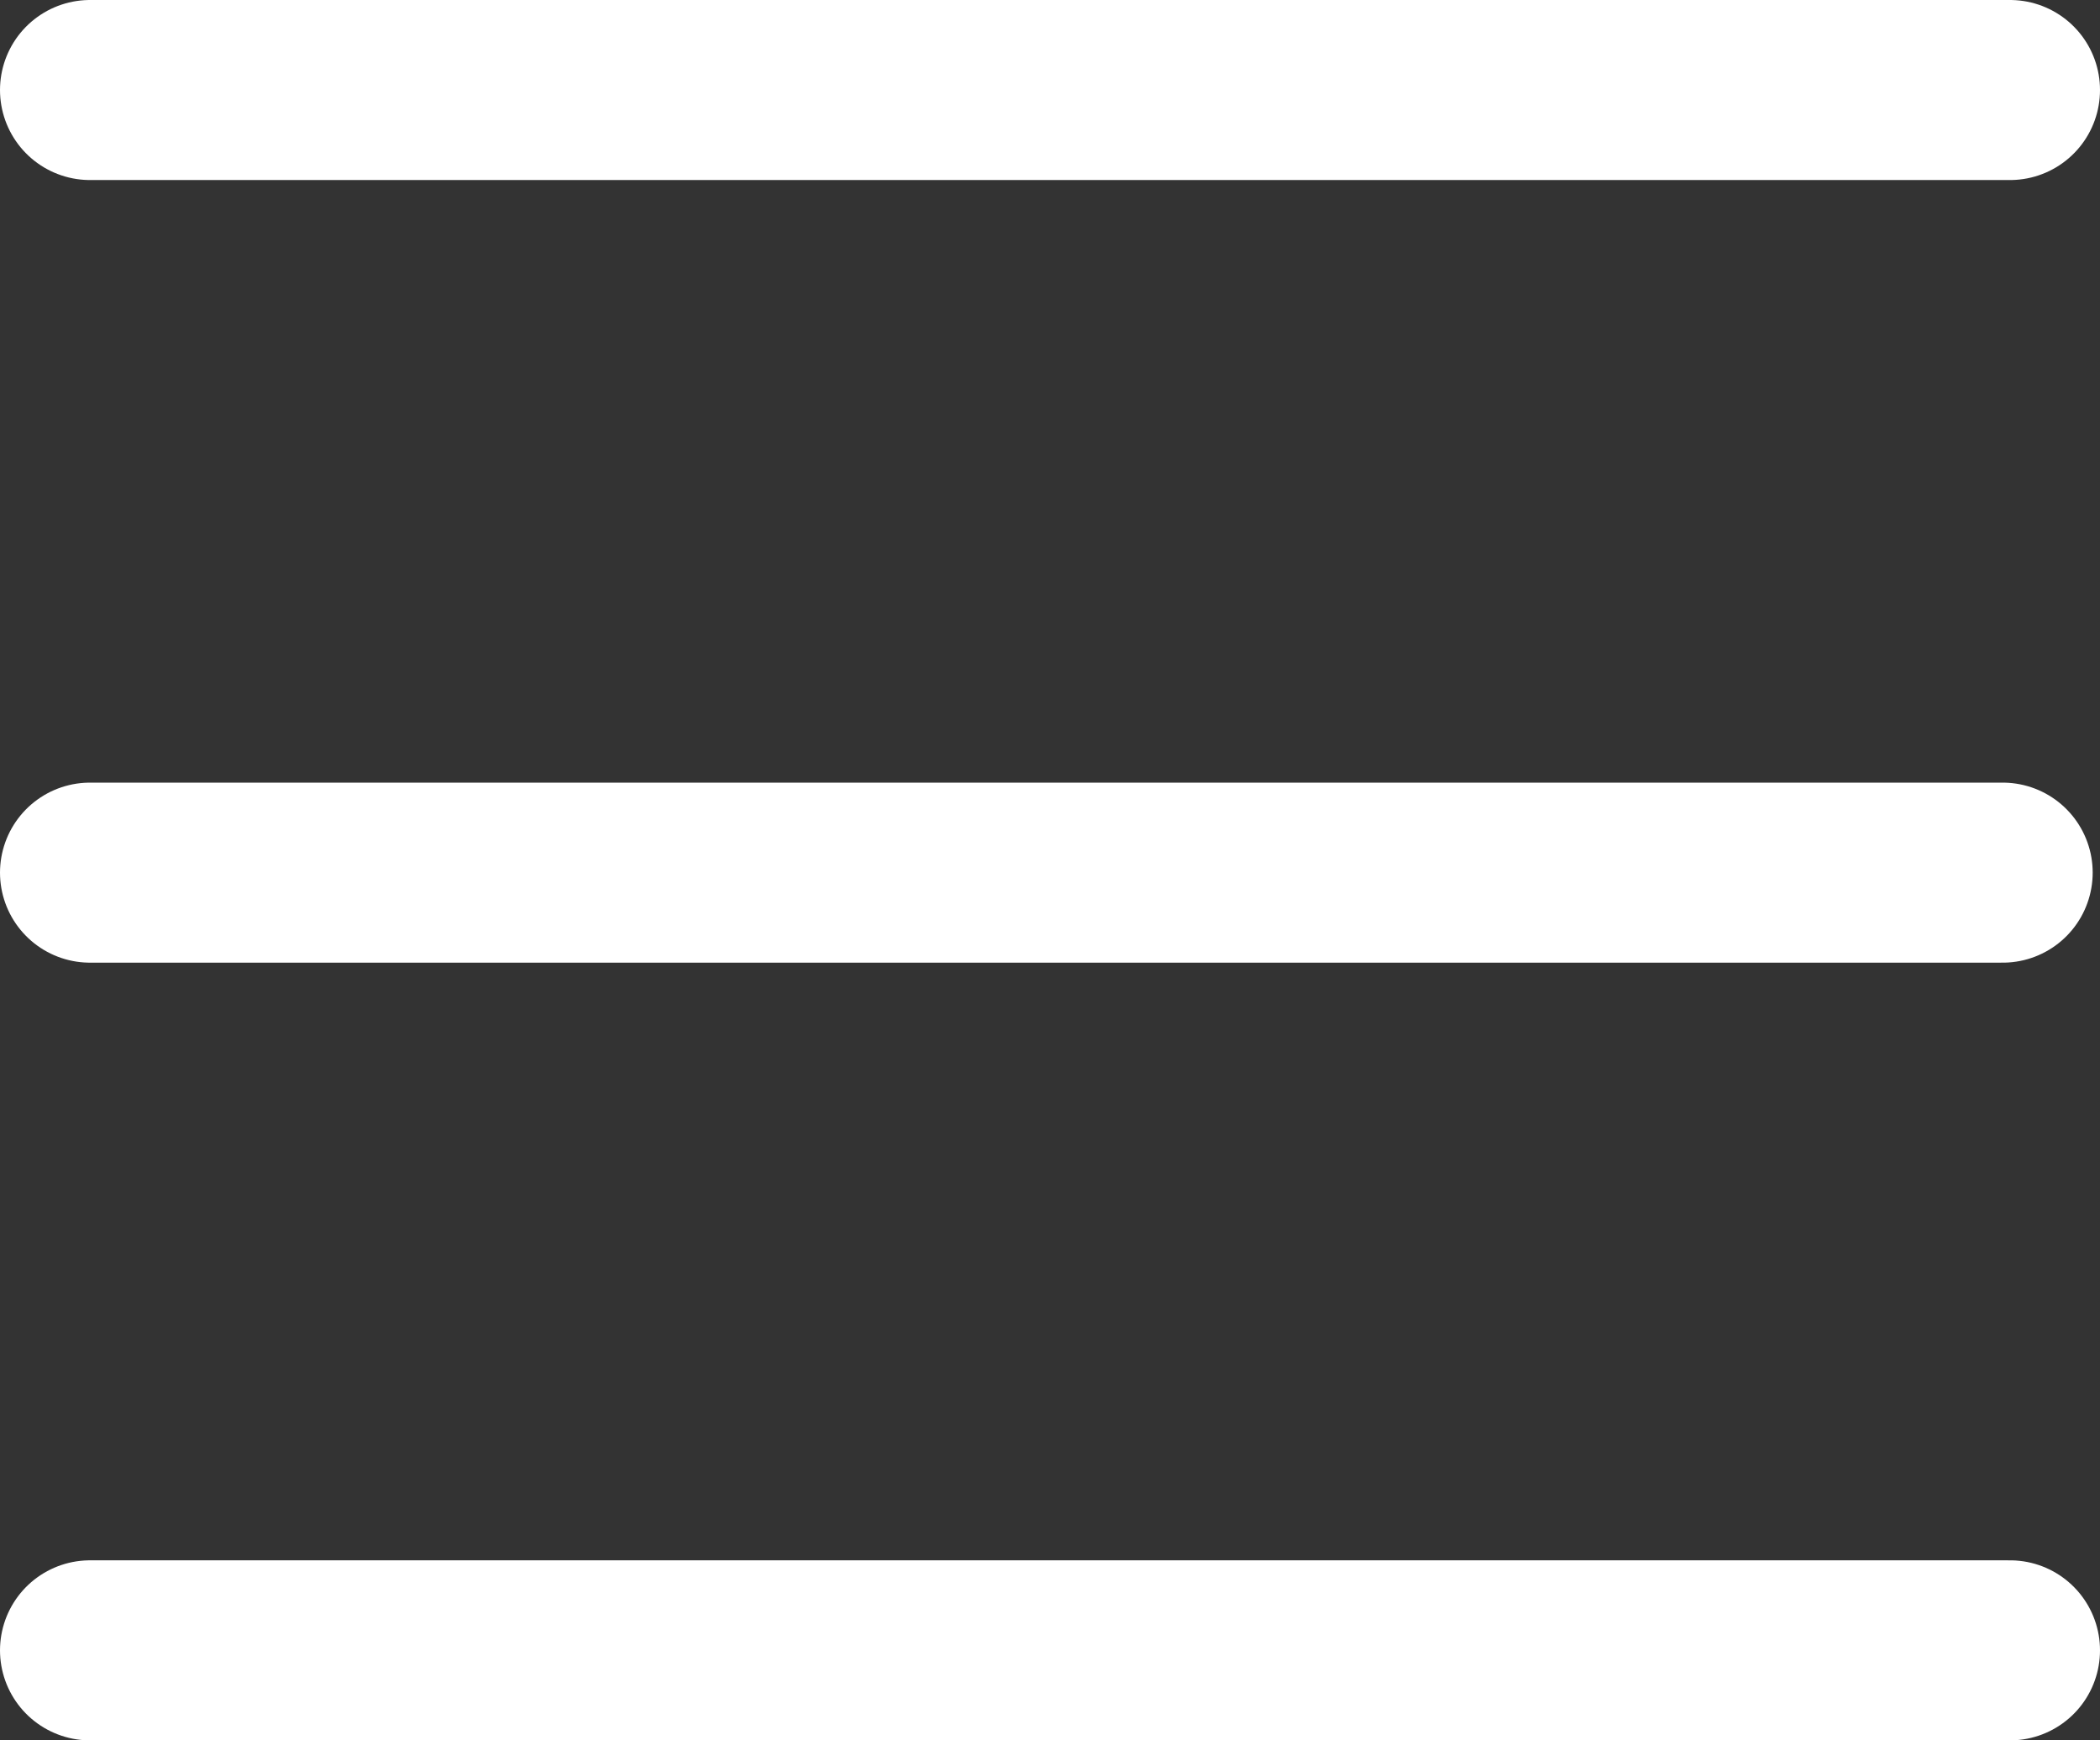<svg xmlns="http://www.w3.org/2000/svg" width="35" height="29" viewBox="0 0 35 29">
  <rect x="0" y="0" width="35" height="29" fill="#333333" stroke="none"/>
  <g id="menu-8" transform="translate(1)">
    <line id="Line_1" data-name="Line 1" x2="32" transform="translate(0.5 27.5)" fill="none" stroke="#fff" stroke-linecap="round" stroke-linejoin="round" stroke-width="3"/>
    <line id="Line_2" data-name="Line 2" x2="32" transform="translate(0.5 1.5)" fill="none" stroke="#fff" stroke-linecap="round" stroke-linejoin="round" stroke-width="3"/>
    <line id="Line_3" data-name="Line 3" x2="31.878" transform="translate(0.5 14.541)" fill="none" stroke="#fff" stroke-linecap="round" stroke-linejoin="round" stroke-width="3"/>
  </g>
</svg>
